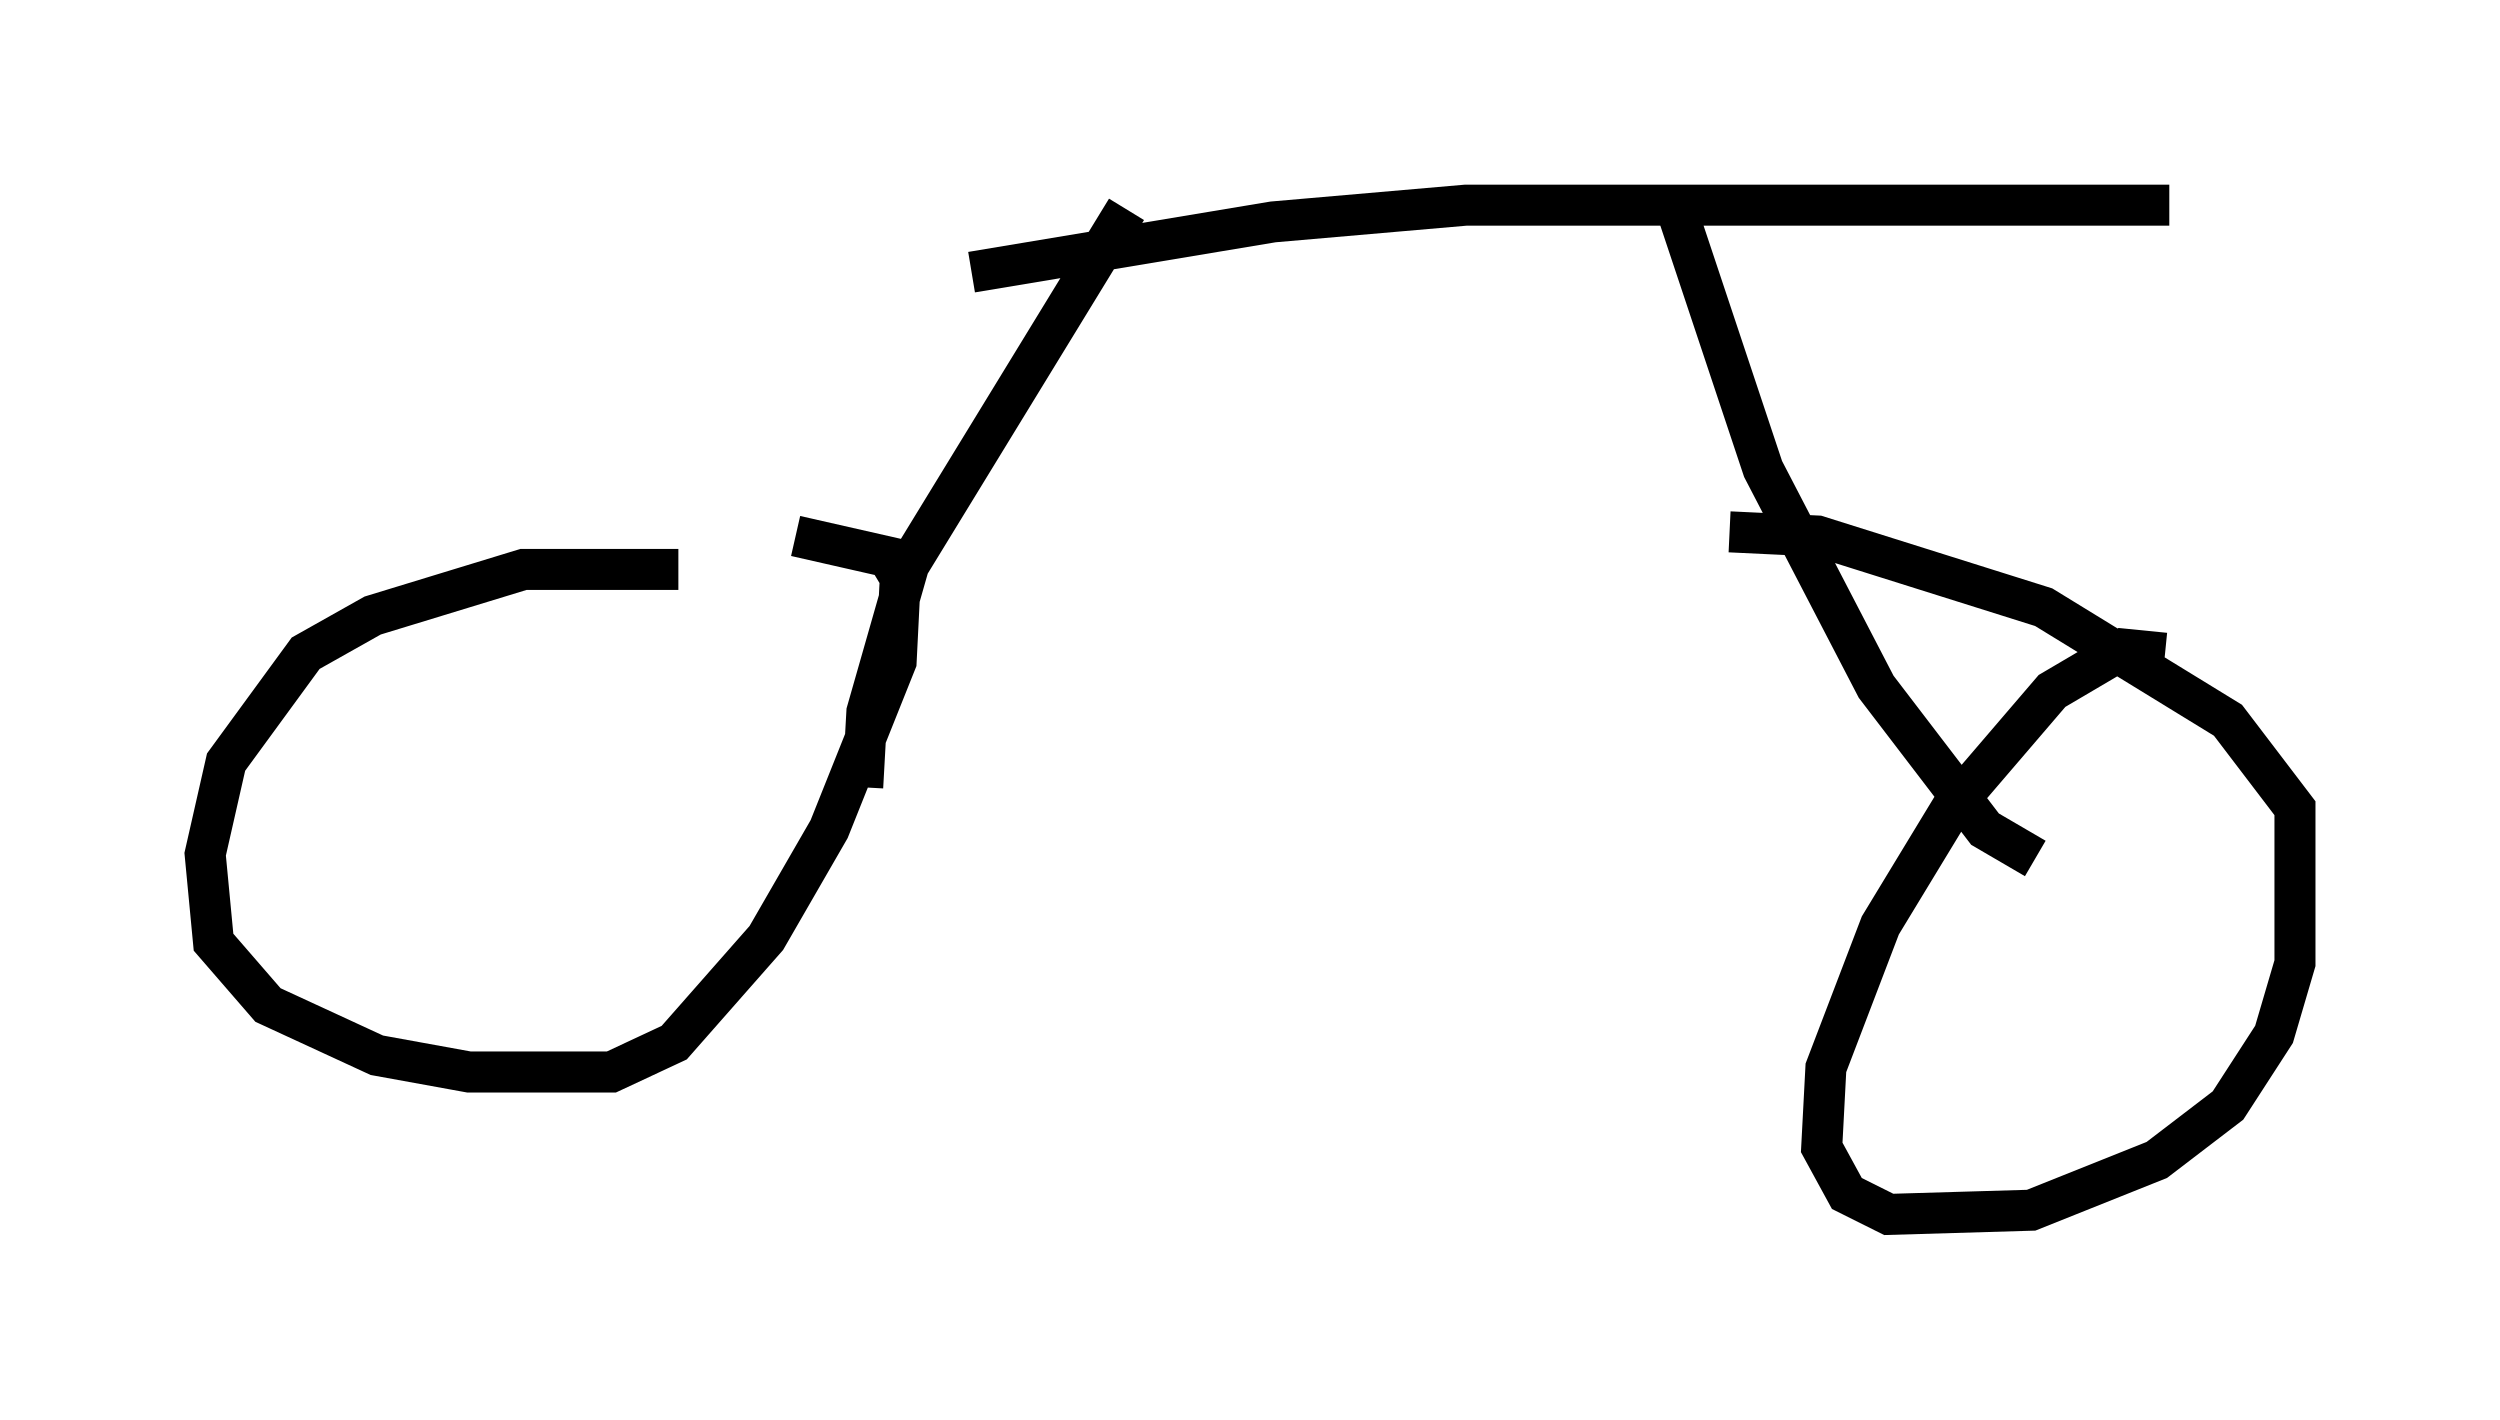 <?xml version="1.0" encoding="utf-8" ?>
<svg baseProfile="full" height="34.602" version="1.1" width="60.94" xmlns="http://www.w3.org/2000/svg" xmlns:ev="http://www.w3.org/2001/xml-events" xmlns:xlink="http://www.w3.org/1999/xlink"><defs /><rect fill="white" height="34.602" width="60.94" x="0" y="0" /><path d="M20.313, 14.596 m-3.777, -0.715 l-3.777, 0.0 -3.675, 1.123 l-1.633, 0.919 -1.94, 2.654 l-0.51, 2.246 0.204, 2.144 l1.327, 1.531 2.654, 1.225 l2.246, 0.408 3.471, 0.0 l1.531, -0.715 2.246, -2.552 l1.531, -2.654 1.633, -4.083 l0.102, -2.042 -0.306, -0.51 l-2.246, -0.51 m33.382, 2.858 l-1.021, -0.102 -1.735, 1.021 l-2.45, 2.858 -1.735, 2.858 l-1.327, 3.471 -0.102, 1.94 l0.613, 1.123 1.021, 0.51 l3.471, -0.102 3.063, -1.225 l1.735, -1.327 1.123, -1.735 l0.51, -1.735 0.0, -3.777 l-1.633, -2.144 -4.492, -2.756 l-5.513, -1.735 -2.144, -0.102 m-21.131, 6.227 l0.102, -1.838 1.021, -3.573 l5.308, -8.677 m-3.777, 1.531 l7.35, -1.225 4.696, -0.408 l17.15, 0.0 m-12.046, 0.0 l2.144, 6.431 2.756, 5.308 l2.654, 3.471 1.225, 0.715 " fill="none" stroke="black" stroke-width="1" /></svg>